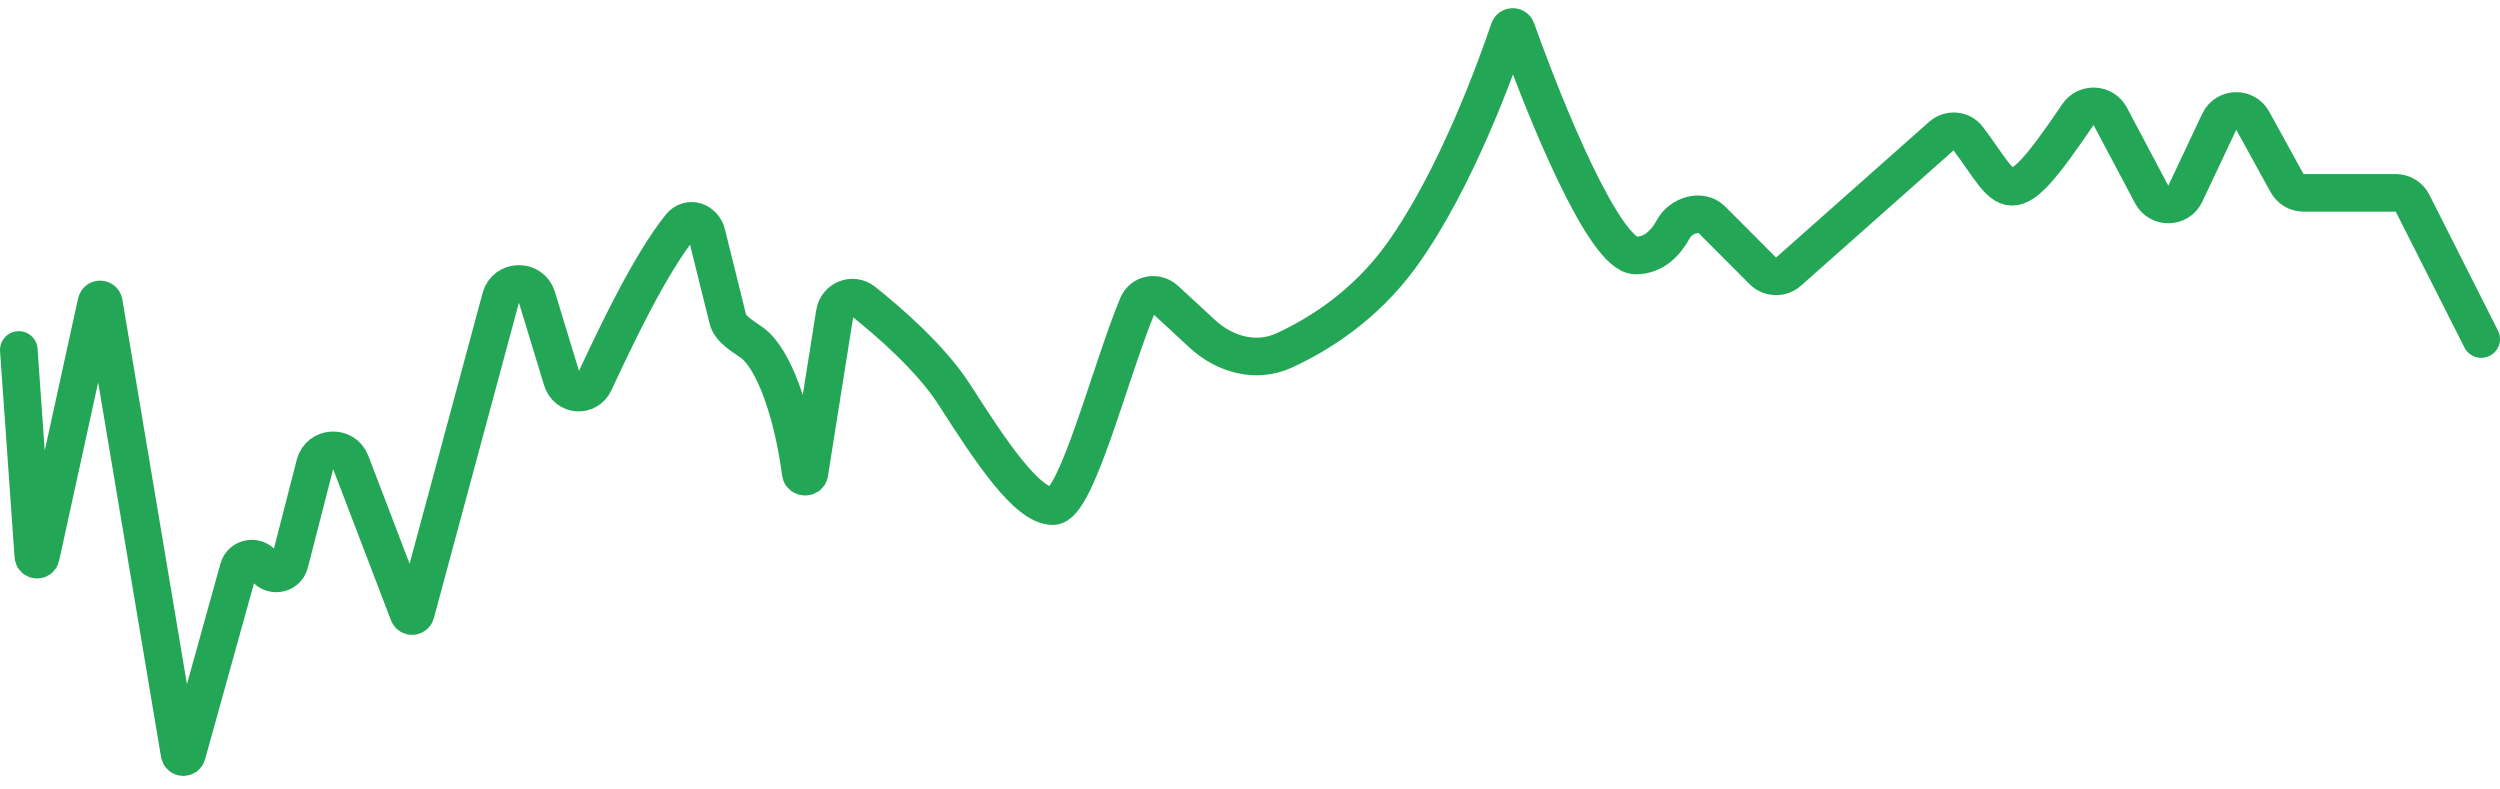 <svg width="133" height="42" viewBox="0 0 133 42" fill="none" xmlns="http://www.w3.org/2000/svg">
<path d="M1 18.617L1.773 29.589C1.789 29.82 2.118 29.843 2.168 29.618L5.131 16.085C5.178 15.87 5.487 15.877 5.523 16.095L9.555 40.112C9.591 40.323 9.888 40.339 9.945 40.133L12.69 30.256C12.868 29.615 13.738 29.523 14.047 30.112V30.112C14.359 30.707 15.241 30.605 15.408 29.954L16.756 24.708C16.999 23.764 18.311 23.689 18.659 24.6L21.735 32.647C21.804 32.828 22.064 32.815 22.115 32.628L26.641 15.845C26.903 14.875 28.271 14.853 28.563 15.813L29.9 20.2C30.158 21.048 31.249 21.136 31.624 20.332C32.783 17.847 34.571 14.071 36.196 12.049C36.64 11.496 37.425 11.752 37.596 12.441L38.719 16.968C38.861 17.541 39.544 17.891 40.019 18.242C41.161 19.088 42.16 21.877 42.603 25.177C42.635 25.413 43.019 25.425 43.056 25.19L44.41 16.658C44.526 15.927 45.359 15.581 45.938 16.042C47.335 17.155 49.541 19.078 50.775 21C52.676 23.963 54.617 26.926 56.015 26.926C57.259 26.926 59.019 19.876 60.52 16.241C60.769 15.637 61.526 15.506 62.006 15.95L63.96 17.757C65.153 18.862 66.823 19.326 68.302 18.65C70.115 17.821 72.603 16.287 74.552 13.593C77.466 9.562 79.65 3.455 80.285 1.573C80.346 1.39 80.608 1.387 80.673 1.569C82.216 5.91 85.352 13.593 87.023 13.593C87.962 13.593 88.606 12.951 89.024 12.184C89.421 11.456 90.492 11.111 91.078 11.698L93.78 14.407C94.154 14.781 94.756 14.8 95.152 14.448L103.288 7.234C103.708 6.862 104.355 6.909 104.693 7.356C106.927 10.311 106.748 11.699 110.54 6.103C110.965 5.476 111.909 5.519 112.265 6.189L114.47 10.347C114.856 11.074 115.907 11.05 116.258 10.305L118.064 6.476C118.412 5.738 119.451 5.705 119.845 6.421L121.672 9.741C121.847 10.061 122.183 10.259 122.548 10.259H127.455C127.832 10.259 128.177 10.472 128.347 10.808L132 18.037" stroke="#23A757" stroke-width="2" stroke-linecap="round"/>
</svg>
